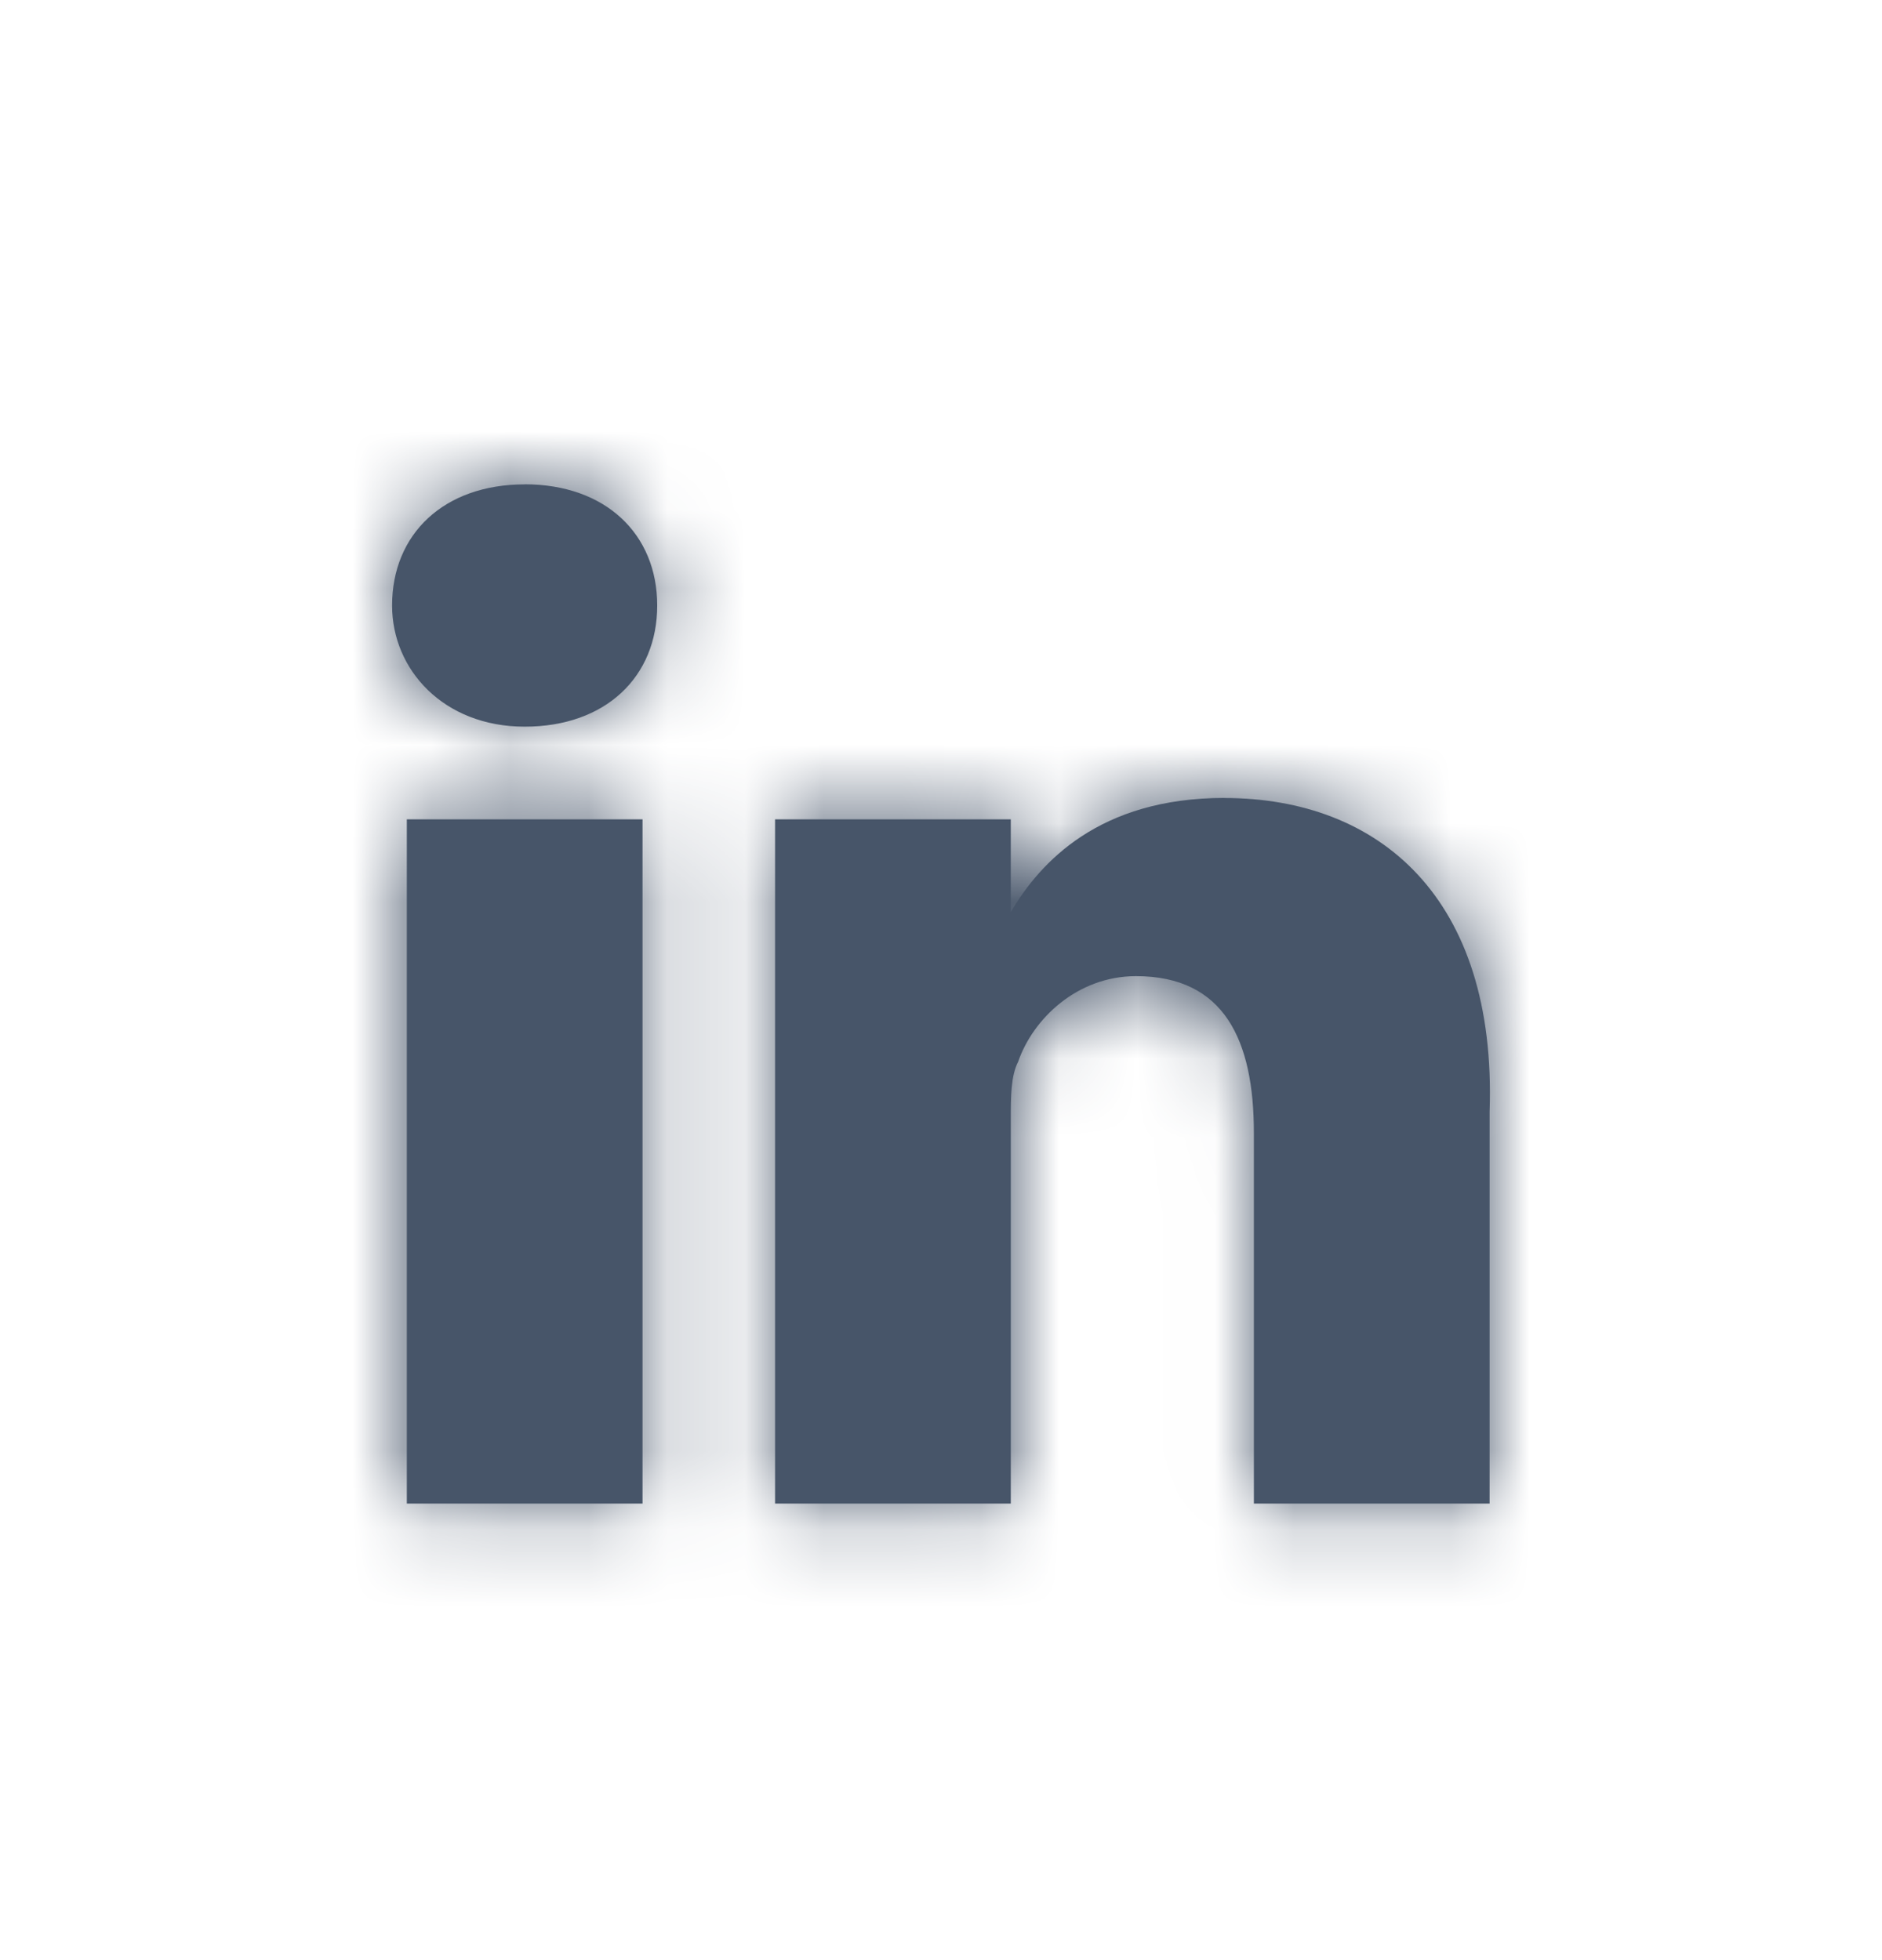 <svg width="24" height="25" viewBox="0 0 24 25" fill="none" xmlns="http://www.w3.org/2000/svg">
<path fill-rule="evenodd" clip-rule="evenodd" d="M5 7.723C5 6.814 5.657 6.178 6.691 6.178V6.177C7.724 6.177 8.381 6.813 8.381 7.722C8.381 8.632 7.724 9.268 6.691 9.268C5.657 9.268 5 8.541 5 7.723ZM15.614 10.177C14.017 10.177 13.266 10.996 12.89 11.632V10.45H9.884V19.177H12.89V14.268C12.89 13.995 12.89 13.723 12.984 13.541C13.172 12.995 13.736 12.45 14.487 12.45C15.614 12.45 15.99 13.269 15.99 14.45V19.177H18.996V14.178C19.09 11.451 17.587 10.178 15.614 10.178L15.614 10.177ZM5.188 10.45H8.194V19.177H5.188V10.45Z" fill="#475569"/>
<mask id="mask0_2073_78009" style="mask-type:luminance" maskUnits="userSpaceOnUse" x="5" y="6" width="14" height="14">
<path fill-rule="evenodd" clip-rule="evenodd" d="M5 7.723C5 6.814 5.657 6.178 6.691 6.178V6.177C7.724 6.177 8.381 6.813 8.381 7.722C8.381 8.632 7.724 9.268 6.691 9.268C5.657 9.268 5 8.541 5 7.723ZM15.614 10.177C14.017 10.177 13.266 10.996 12.89 11.632V10.45H9.884V19.177H12.89V14.268C12.89 13.995 12.89 13.723 12.984 13.541C13.172 12.995 13.736 12.45 14.487 12.45C15.614 12.45 15.99 13.269 15.99 14.45V19.177H18.996V14.178C19.09 11.451 17.587 10.178 15.614 10.178L15.614 10.177ZM5.188 10.45H8.194V19.177H5.188V10.45Z" fill="white"/>
</mask>
<g mask="url(#mask0_2073_78009)">
<rect y="0.177" width="24" height="24" fill="#475569"/>
</g>
</svg>

